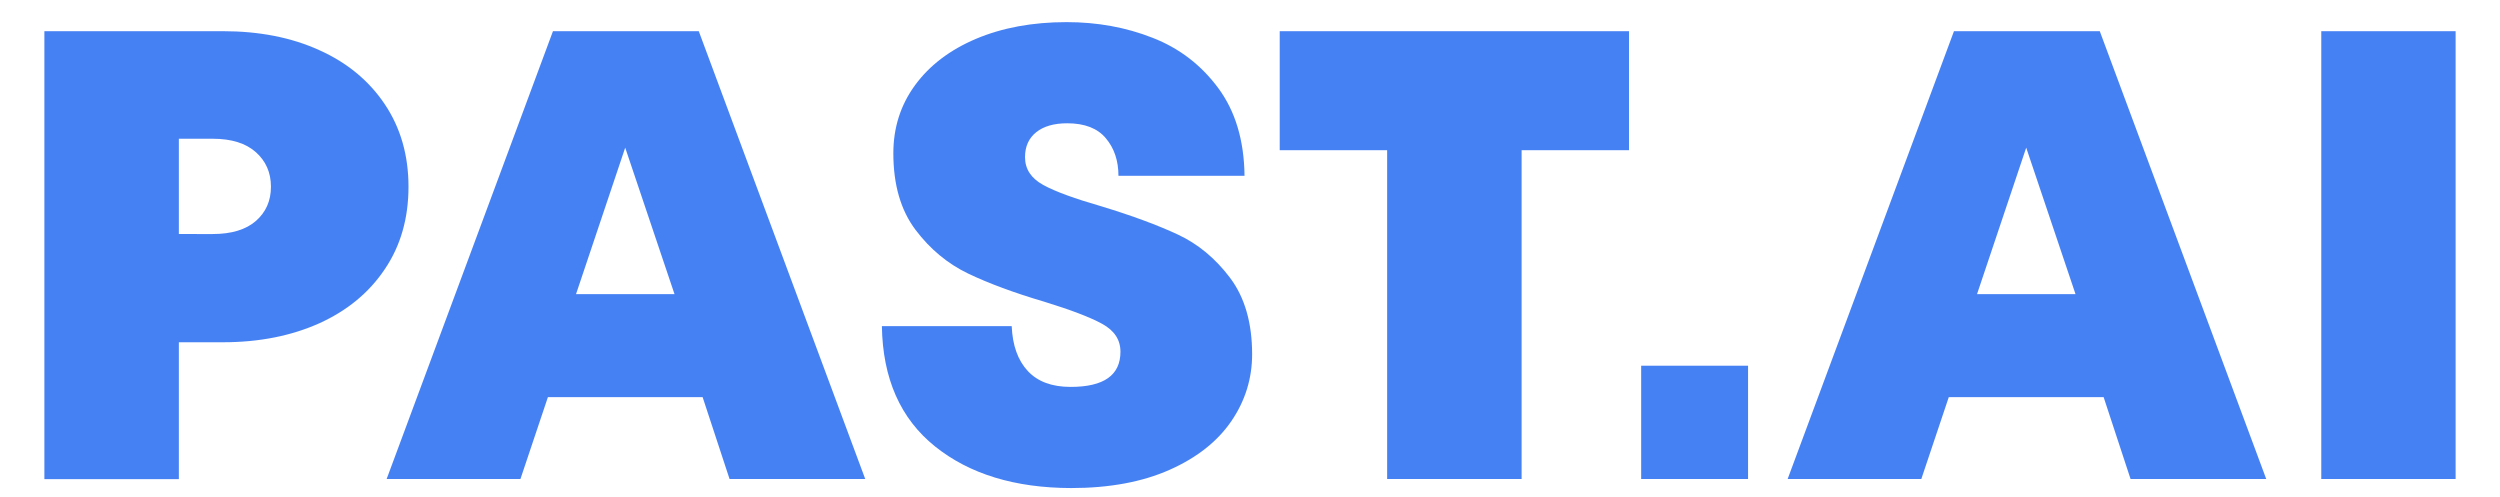 <?xml version="1.0" encoding="utf-8"?>
<!-- Generator: Adobe Illustrator 28.1.0, SVG Export Plug-In . SVG Version: 6.00 Build 0)  -->
<svg version="1.1" id="Layer_1" xmlns="http://www.w3.org/2000/svg" xmlns:xlink="http://www.w3.org/1999/xlink" x="0px" y="0px"
	 viewBox="0 0 187.58 37.32" style="enable-background:new 0 0 187.58 37.32;" xml:space="preserve">
<style type="text/css">
	.st0{fill:#4681f4;}
</style>
<g>
	<path class="st0" d="M16.73,2.34c2.72,0,5.13,0.47,7.22,1.42c2.1,0.94,3.74,2.3,4.92,4.06c1.18,1.76,1.78,3.82,1.78,6.19
		c0,2.37-0.59,4.43-1.78,6.19c-1.18,1.76-2.82,3.11-4.92,4.06c-2.1,0.94-4.5,1.42-7.22,1.42h-3.31v10.27H3.33V2.34H16.73z
		 M15.96,17.56c1.41,0,2.49-0.33,3.24-0.98c0.75-0.66,1.13-1.51,1.13-2.57s-0.38-1.92-1.13-2.59c-0.75-0.67-1.83-1.01-3.24-1.01
		h-2.54v7.15H15.96z"/>
	<path class="st0" d="M64.92,35.94H54.74l-2.02-6.14H41.11l-2.06,6.14H29.01l12.48-33.6h10.94L64.92,35.94z M43.22,22.07h7.39
		l-3.7-10.99L43.22,22.07z"/>
	<path class="st0" d="M70.15,33.49c-2.59-2.08-3.92-5.09-3.98-9.02h9.74c0.06,1.44,0.46,2.56,1.2,3.36c0.74,0.8,1.81,1.2,3.22,1.2
		c2.5,0,3.74-0.88,3.74-2.64c0-0.9-0.46-1.59-1.37-2.09c-0.91-0.5-2.36-1.05-4.34-1.66c-2.27-0.67-4.18-1.38-5.71-2.11
		c-1.54-0.74-2.86-1.83-3.96-3.29c-1.1-1.46-1.66-3.37-1.66-5.74c0-1.92,0.54-3.62,1.63-5.11c1.09-1.49,2.62-2.65,4.58-3.48
		c1.97-0.83,4.23-1.25,6.79-1.25c2.3,0,4.46,0.39,6.46,1.18c2,0.78,3.64,2.04,4.92,3.77c1.28,1.73,1.94,3.92,1.97,6.58h-9.46
		c0-1.12-0.31-2.06-0.94-2.81c-0.62-0.75-1.59-1.13-2.9-1.13c-0.99,0-1.77,0.22-2.33,0.67c-0.56,0.45-0.84,1.07-0.84,1.87
		c0,0.9,0.46,1.59,1.37,2.09c0.91,0.5,2.38,1.03,4.39,1.61c2.3,0.7,4.21,1.41,5.71,2.11c1.5,0.7,2.81,1.78,3.91,3.24
		c1.1,1.46,1.66,3.37,1.66,5.74c0,1.82-0.52,3.5-1.56,5.02c-1.04,1.52-2.58,2.74-4.63,3.65c-2.05,0.91-4.51,1.37-7.39,1.37
		C76.15,36.61,72.74,35.57,70.15,33.49z"/>
	<path class="st0" d="M114.16,35.94h-10.08V11.27h-8.06V2.34h26.21v8.93h-8.06V35.94z"/>
	<path class="st0" d="M131.16,35.94h-8.02v-8.5h8.02V35.94z"/>
	<path class="st0" d="M170.04,35.94h-10.18l-2.02-6.14h-11.62l-2.06,6.14h-10.03l12.48-33.6h10.94L170.04,35.94z M148.34,22.07h7.39
		l-3.7-10.99L148.34,22.07z"/>
	<path class="st0" d="M184.25,35.94h-10.08V2.34h10.08V35.94z"/>
</g>
</svg>
